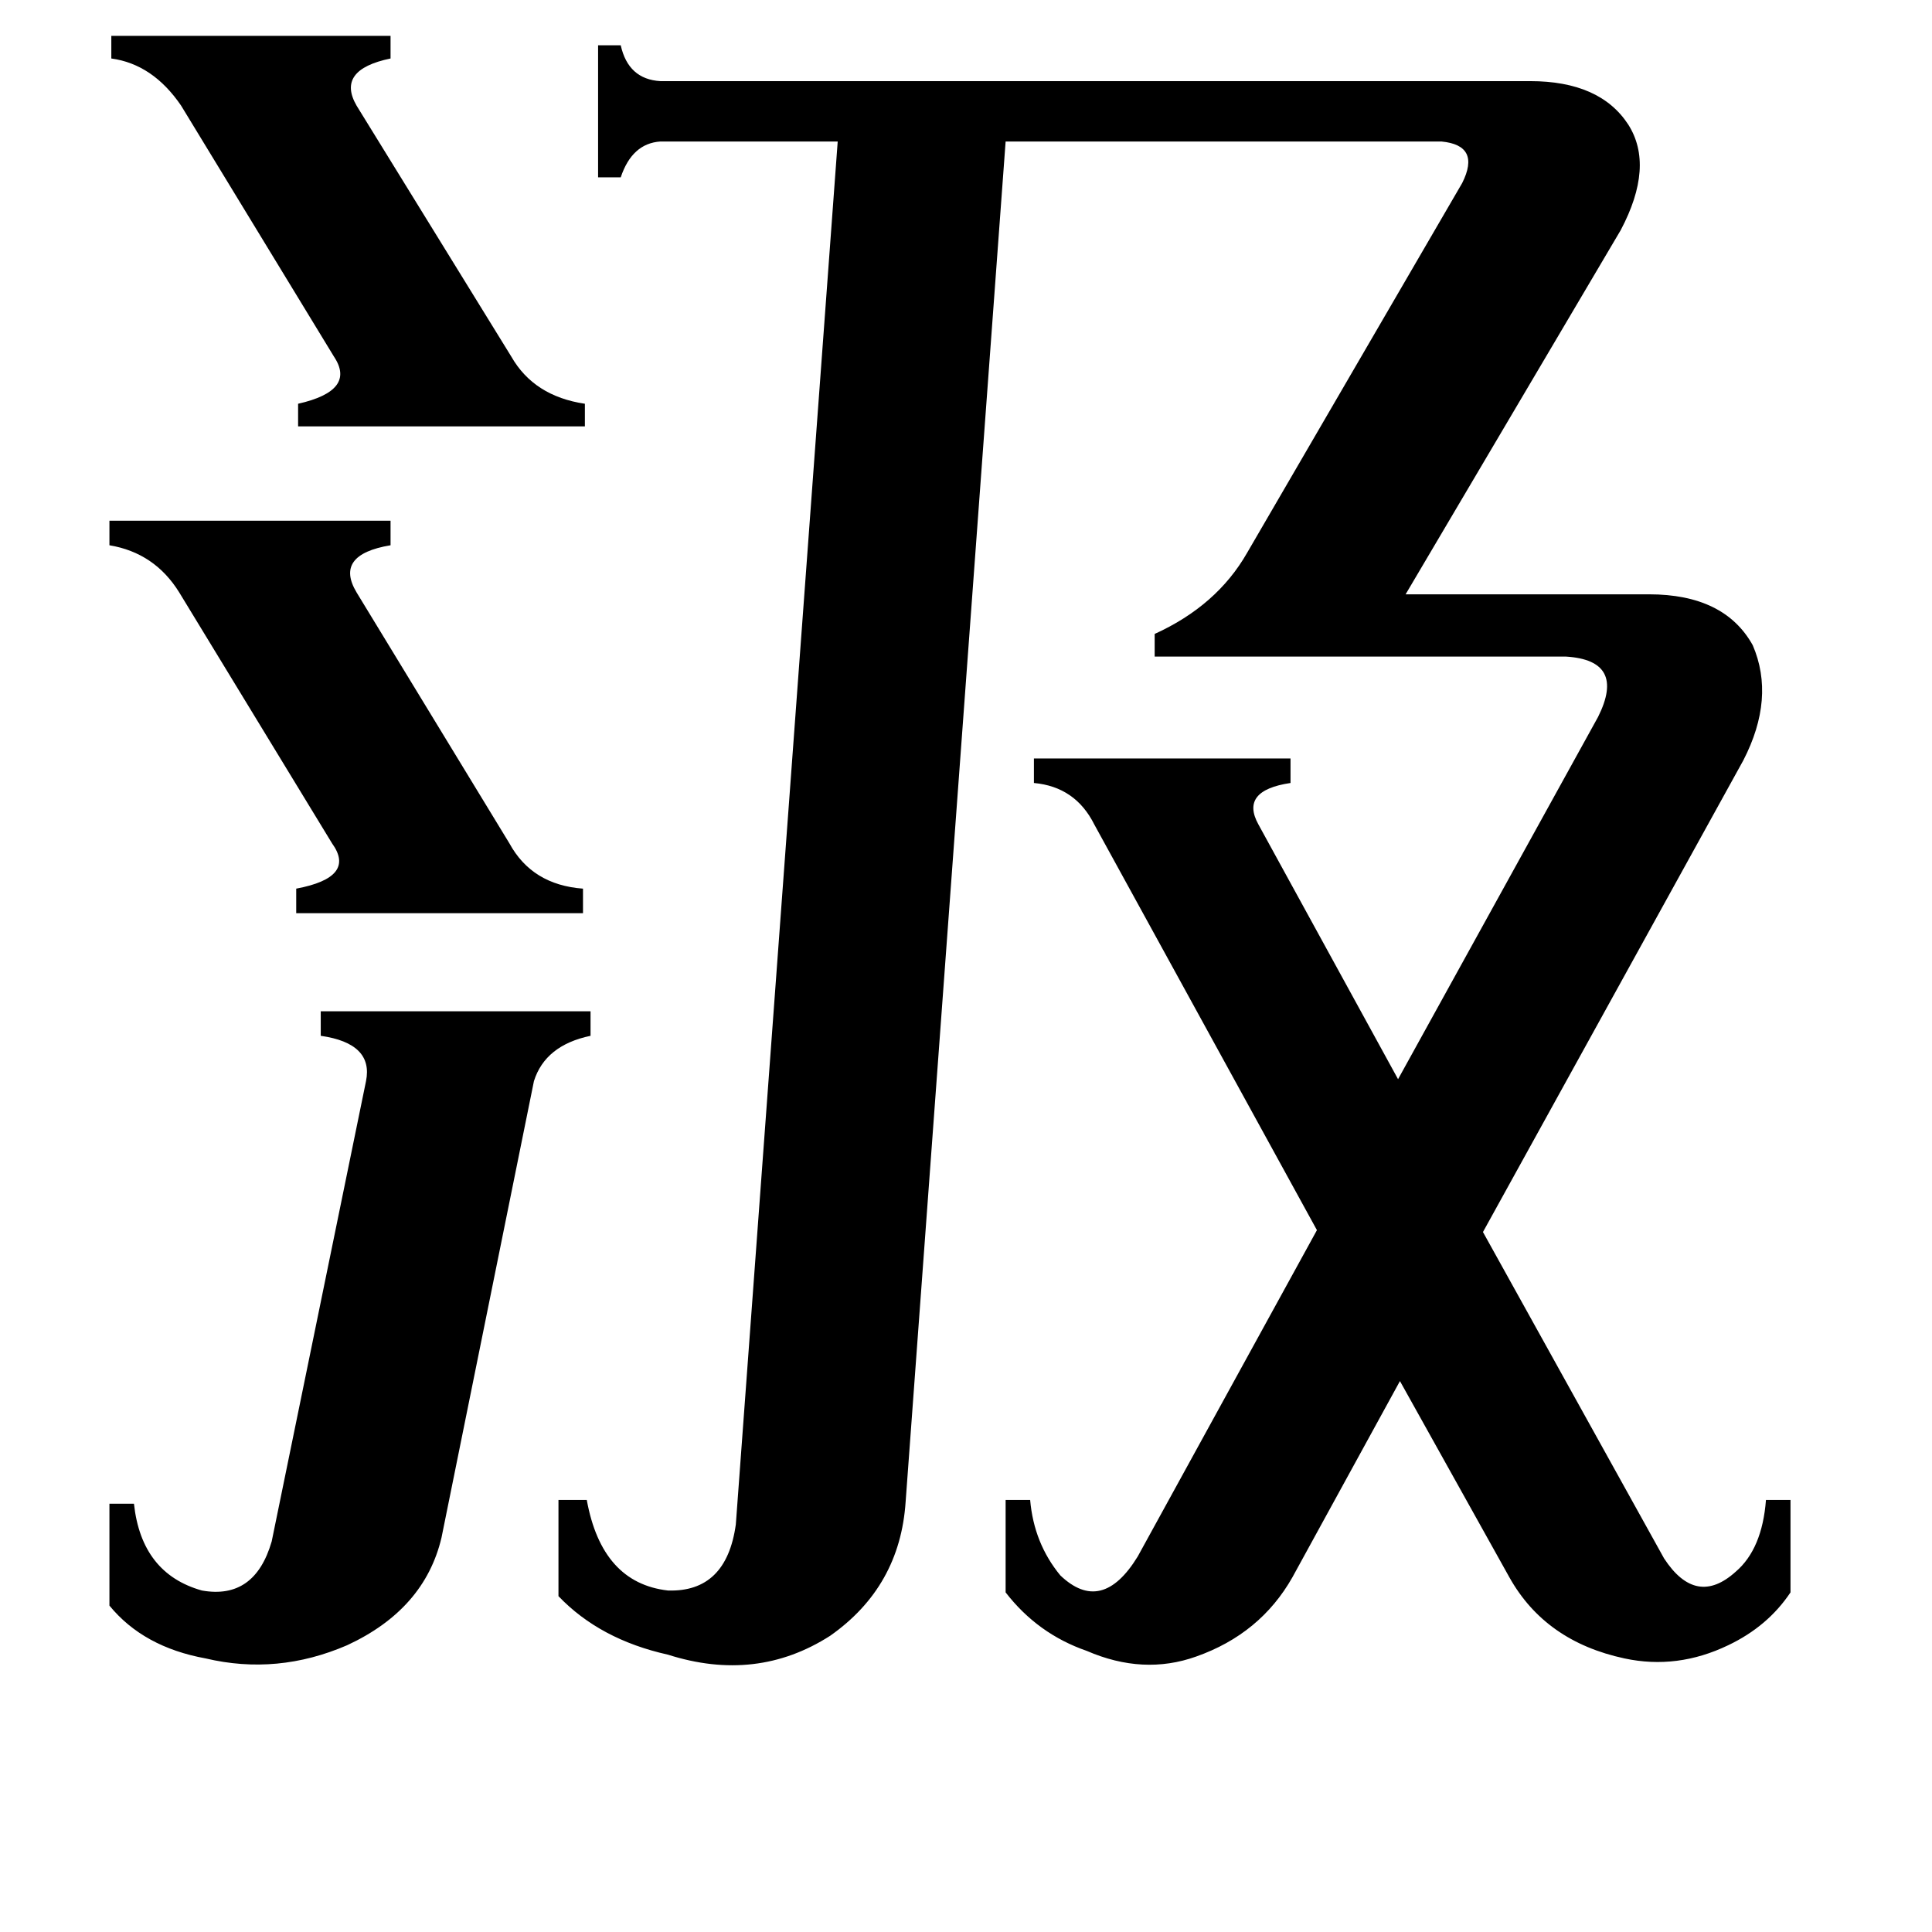 <svg xmlns="http://www.w3.org/2000/svg" viewBox="0 -800 1024 1024">
	<path fill="#000000" d="M59 -781H207V-769Q178 -763 189 -744L271 -611Q283 -590 310 -586V-574H158V-586Q189 -593 177 -611L96 -744Q81 -766 59 -769ZM58 -524H207V-511Q177 -506 189 -486L270 -353Q282 -331 309 -329V-316H157V-329Q189 -335 176 -353L95 -486Q82 -507 58 -511ZM194 -227Q198 -247 170 -251V-264H313V-251Q289 -246 283 -227L234 15Q225 53 184 72Q147 88 109 79Q76 73 58 51V-3H71Q75 34 107 43Q135 48 144 17ZM580 -363Q570 -383 548 -385V-398H684V-385Q657 -381 667 -363L741 -228L847 -420Q862 -450 830 -452H612V-464Q645 -479 661 -507L775 -703Q785 -723 764 -725H533L480 -4Q477 41 440 67Q401 92 354 77Q318 69 296 46V-5H311Q319 39 354 43Q385 44 390 8L444 -725H350Q335 -724 329 -706H317V-776H329Q333 -758 350 -757H811Q848 -757 863 -734Q877 -712 859 -678L745 -485H874Q914 -485 929 -458Q941 -430 924 -397L786 -147L882 26Q899 52 920 33Q934 21 936 -5H949V44Q937 62 916 72Q889 85 861 79Q819 70 800 36L742 -68L685 36Q668 66 634 78Q606 88 576 75Q550 66 533 44V-5H546Q548 18 562 35Q584 56 603 25L698 -148Z"/>
</svg>